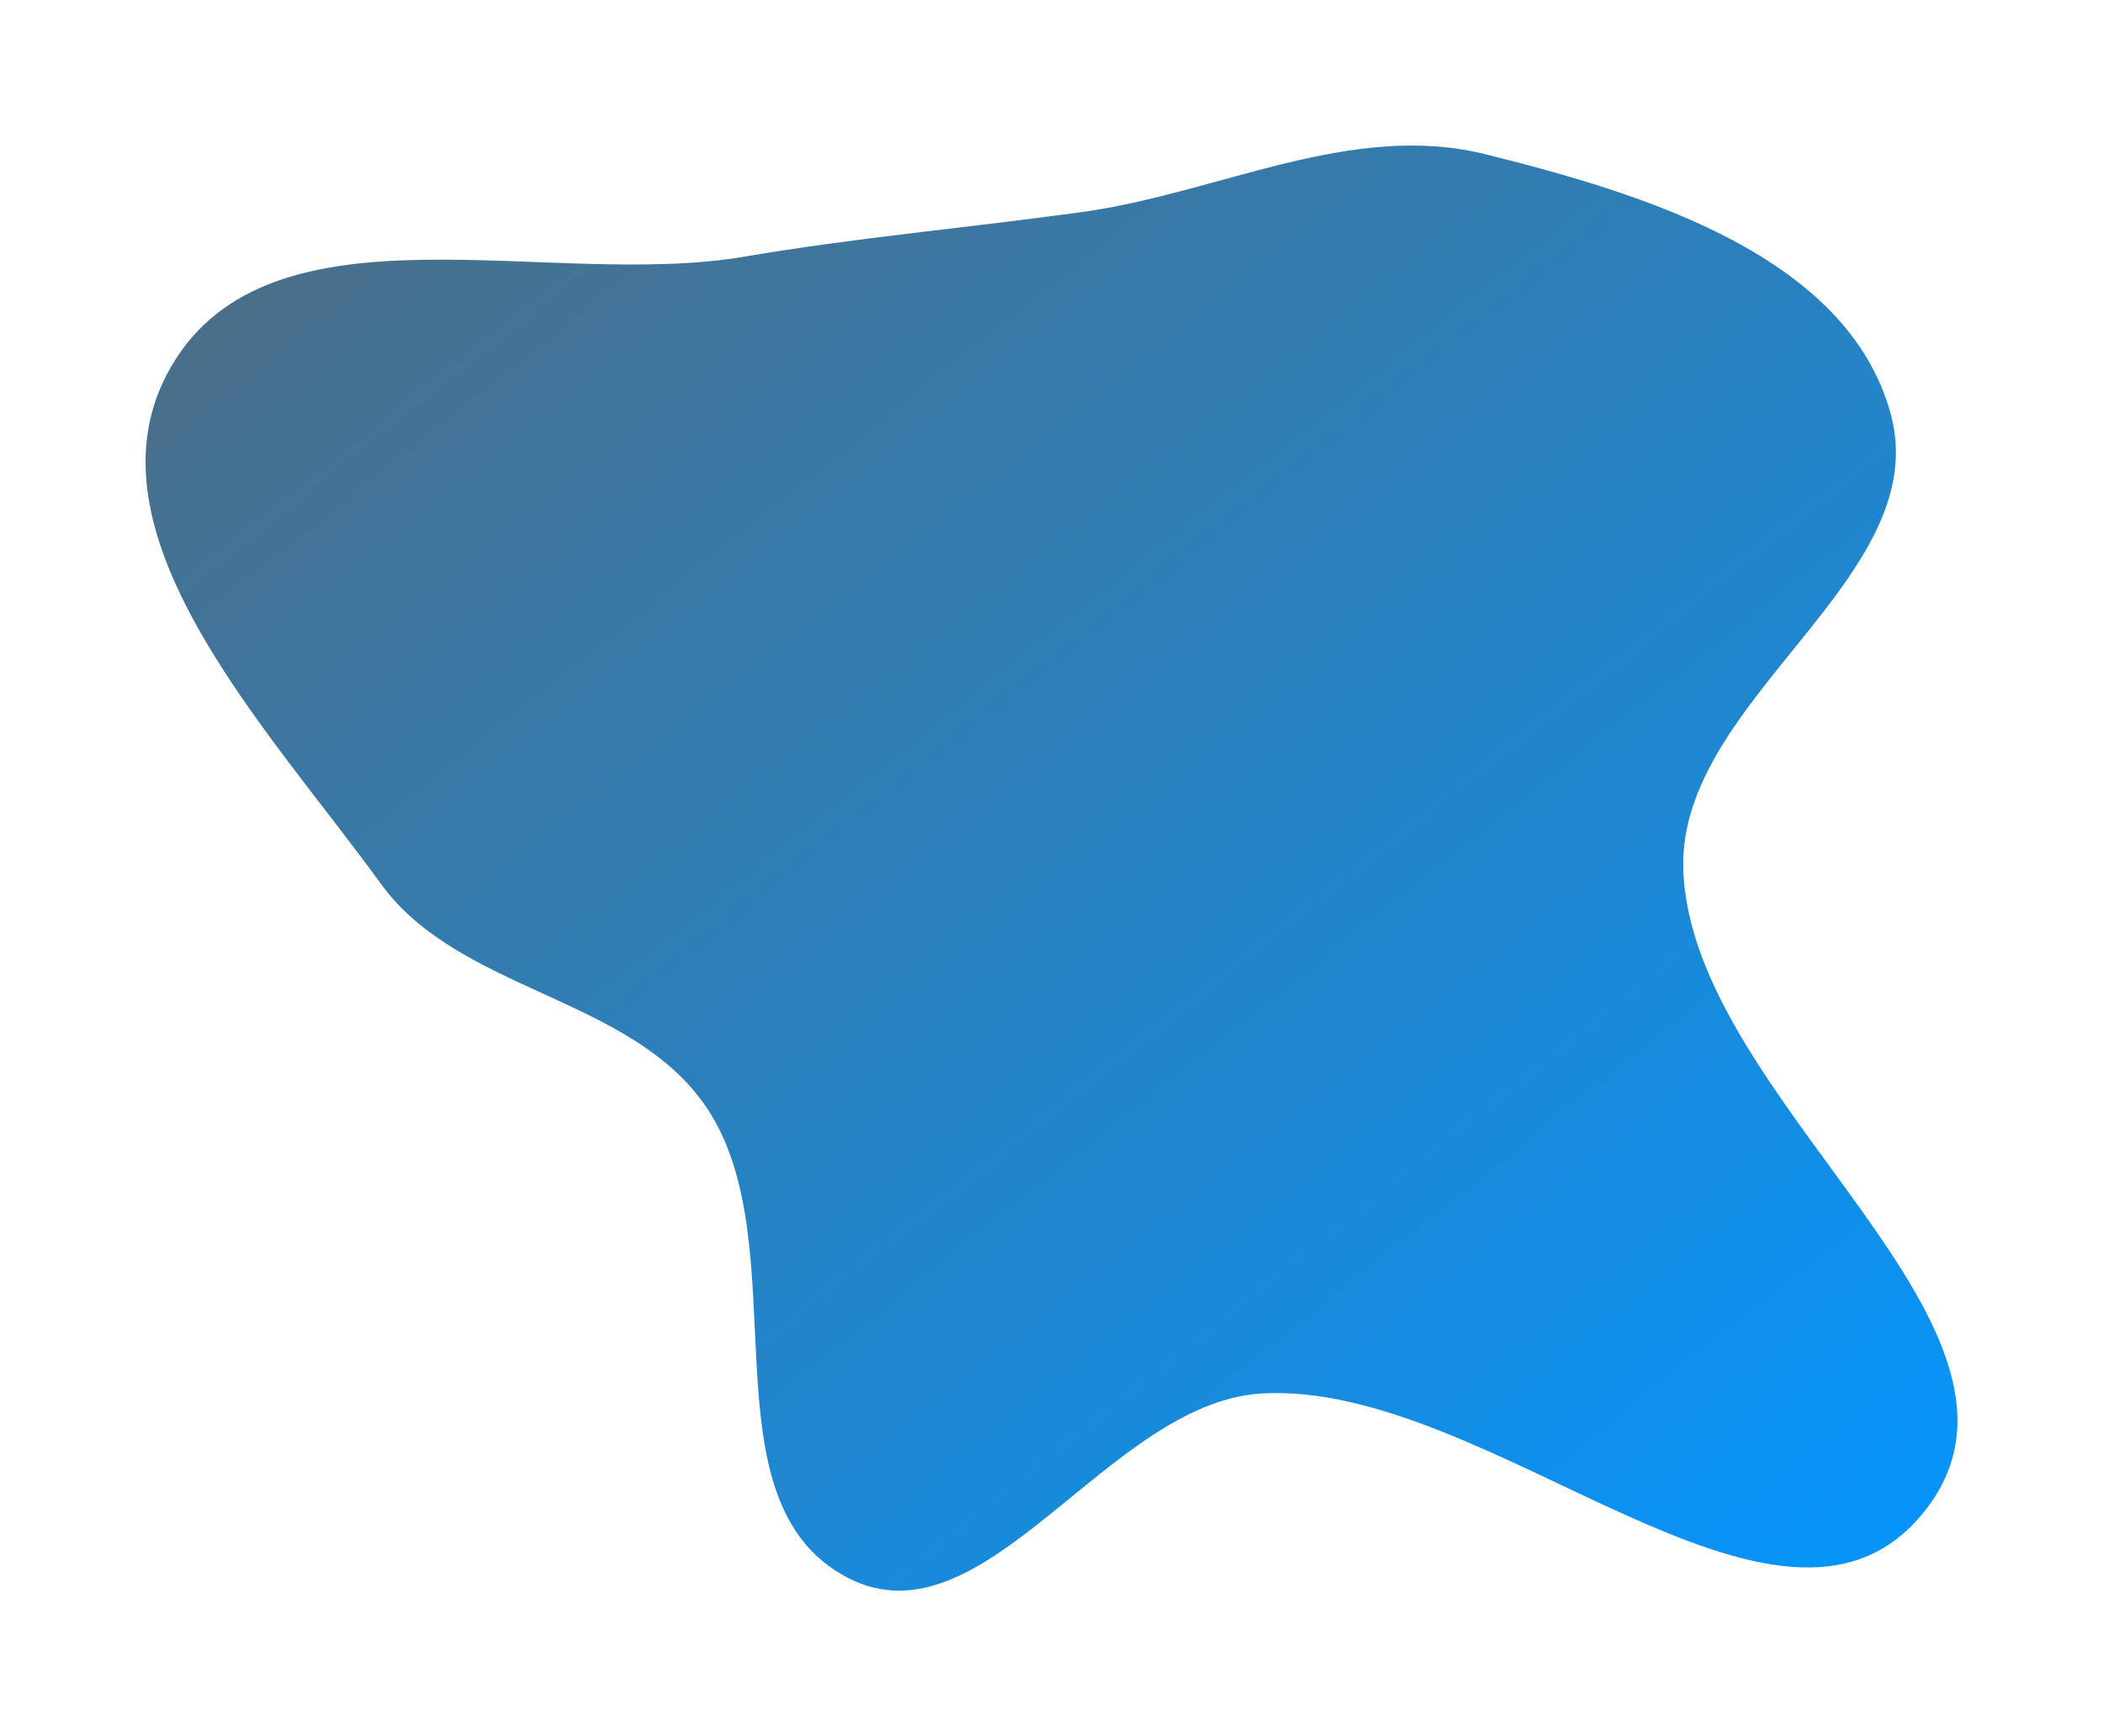 <svg width="809" height="668" viewBox="0 0 809 668" fill="none" xmlns="http://www.w3.org/2000/svg">
<g filter="url(#filter0_f_152_409)">
<path fill-rule="evenodd" clip-rule="evenodd" d="M416.145 81.597C469.031 74.291 519.673 46.474 571.483 59.361C632.535 74.547 710.497 98.349 727.267 158.985C744.737 222.15 645.548 268.83 647.535 334.337C650.26 424.173 796.433 511.739 740.091 581.766C684.86 650.413 573.113 530.755 485.17 536.141C426.075 539.76 378.903 634.244 326.282 607.111C269.129 577.641 307.724 479.471 271.816 426.128C242.892 383.16 176.715 381.836 146.376 339.854C103.635 280.712 29.22 204.21 65.819 141.081C104.101 75.049 210.889 111.556 286.14 98.778C330.126 91.31 371.949 87.702 416.145 81.597Z" fill="url(#paint0_linear_152_409)"/>
</g>
<defs>
<filter id="filter0_f_152_409" x="0" y="0" width="809" height="668" filterUnits="userSpaceOnUse" color-interpolation-filters="sRGB">
<feFlood flood-opacity="0" result="BackgroundImageFix"/>
<feBlend mode="normal" in="SourceGraphic" in2="BackgroundImageFix" result="shape"/>
<feGaussianBlur stdDeviation="28" result="effect1_foregroundBlur_152_409"/>
</filter>
<linearGradient id="paint0_linear_152_409" x1="56" y1="56" x2="598.095" y2="735.569" gradientUnits="userSpaceOnUse">
<stop stop-color="#4F6C80"/>
<stop offset="1" stop-color="#0396FF"/>
</linearGradient>
</defs>
</svg>
